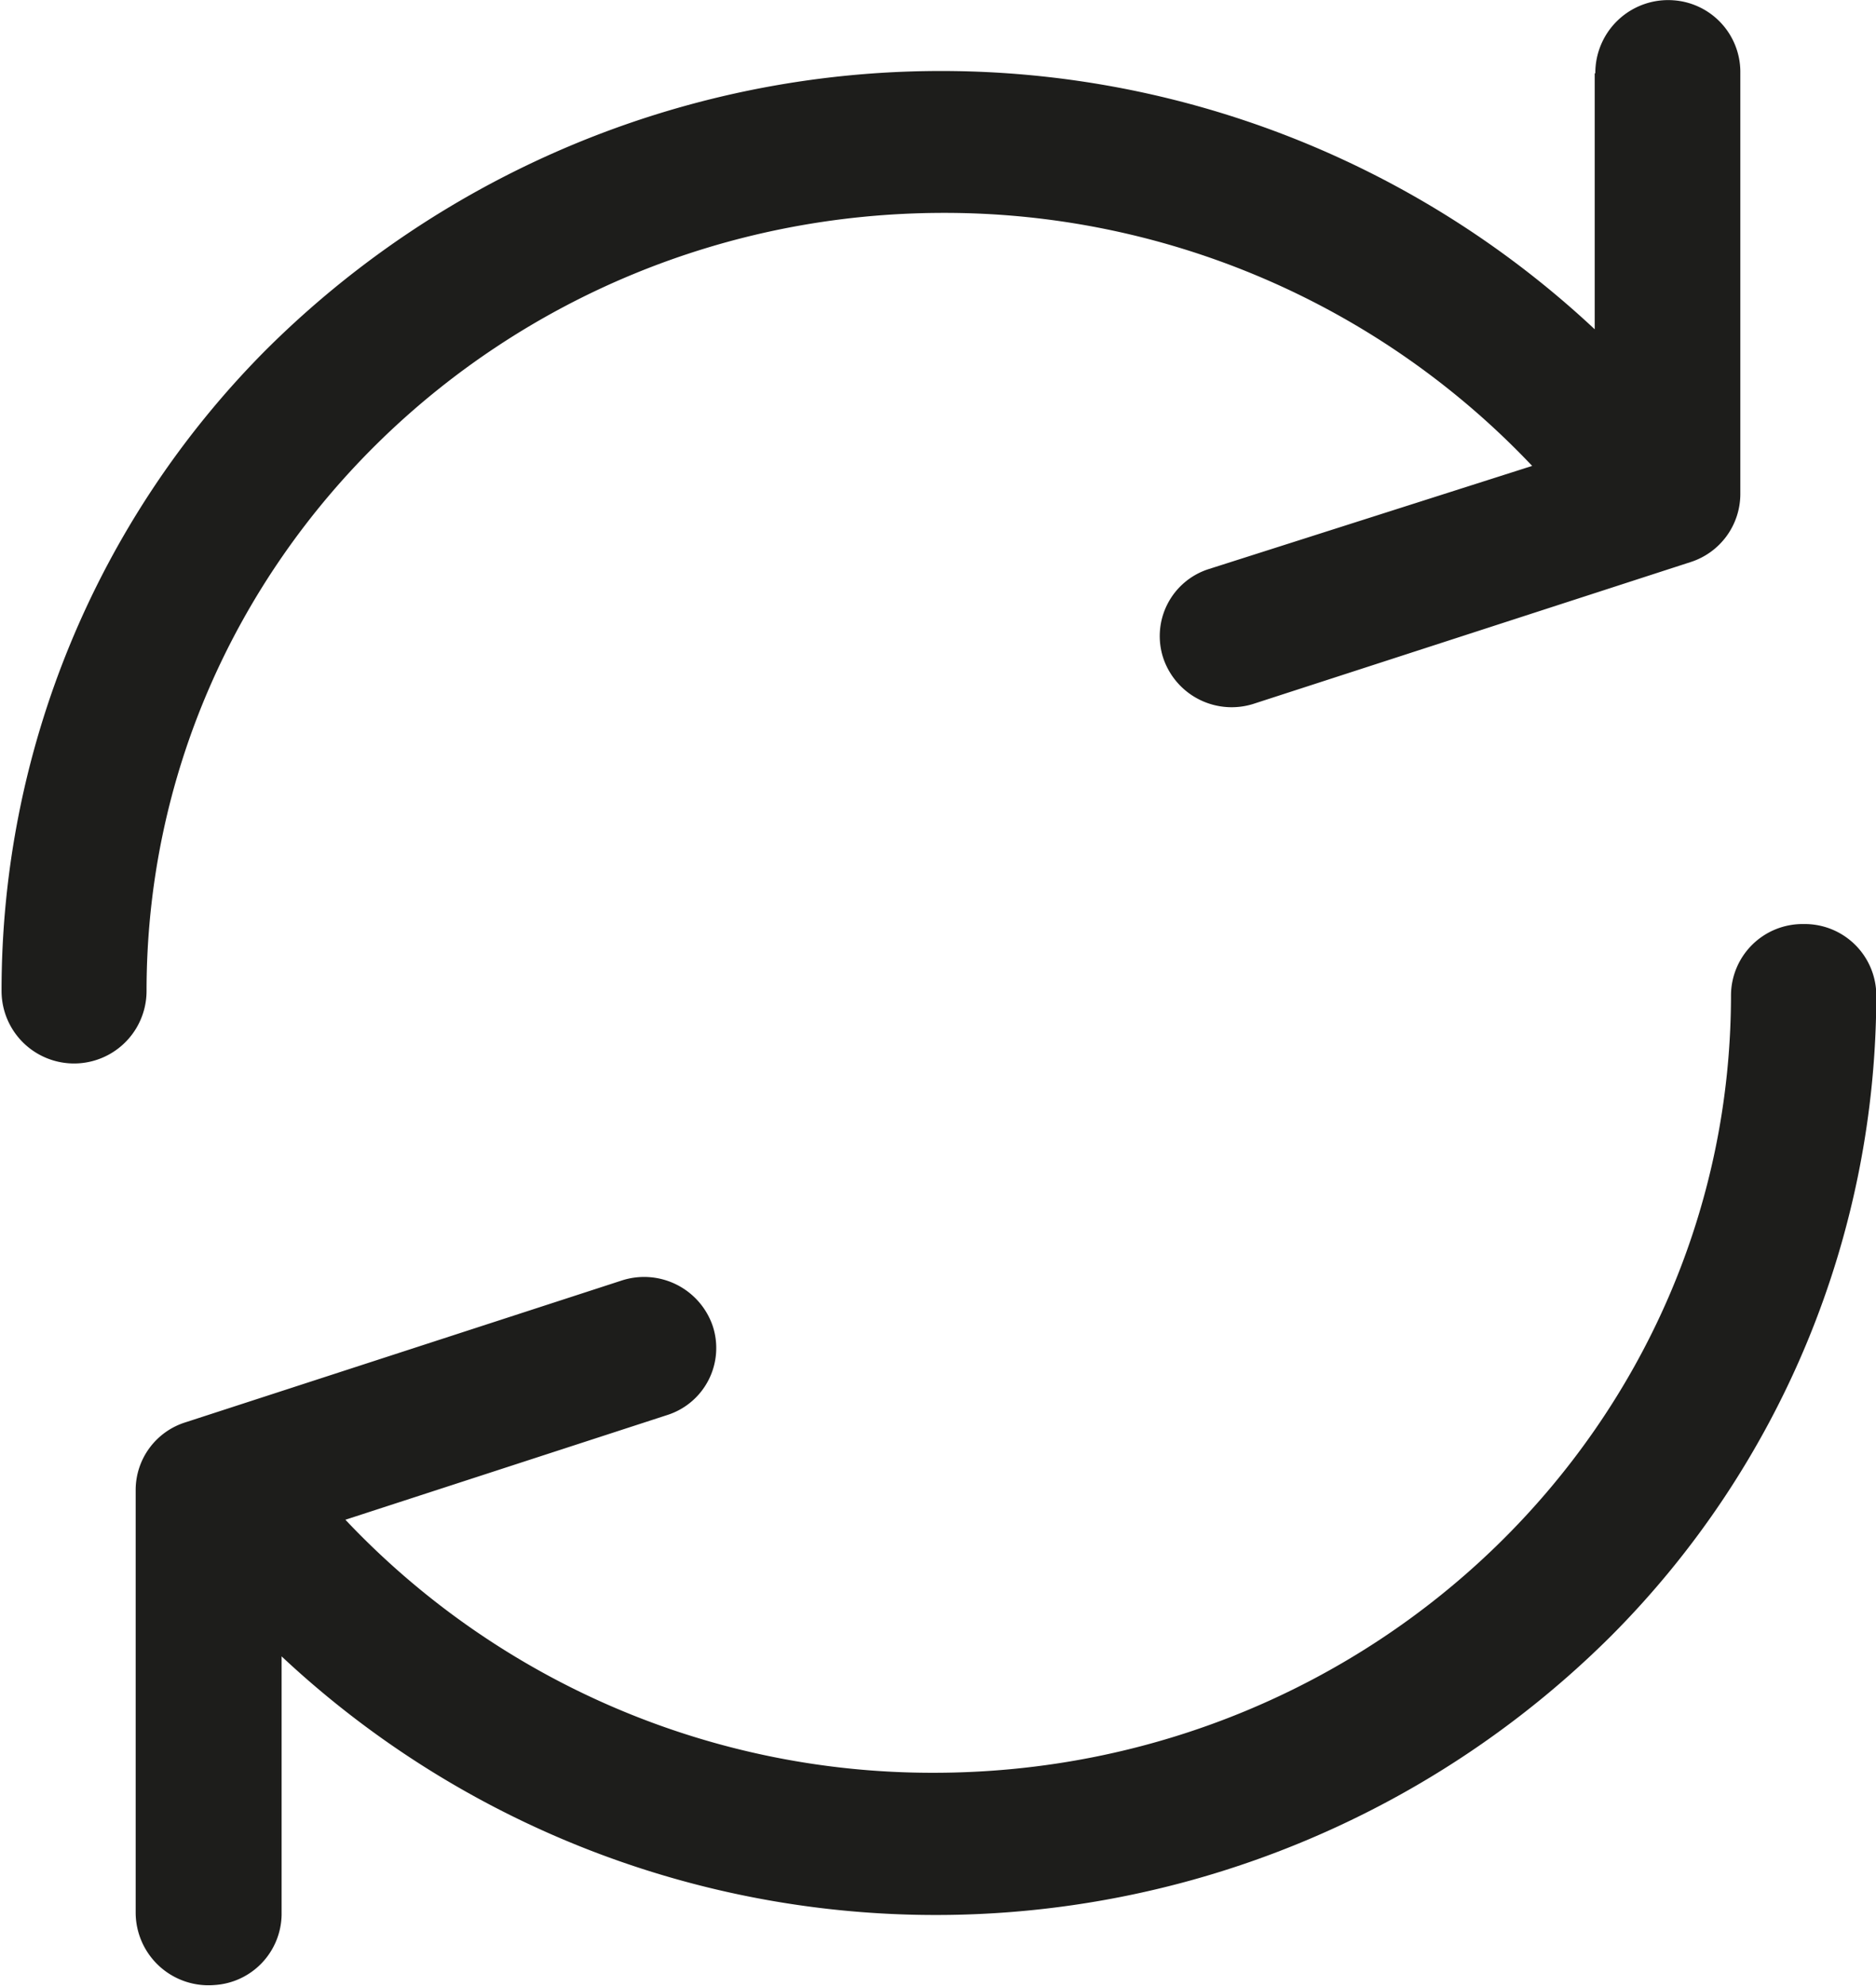 <svg xmlns="http://www.w3.org/2000/svg" viewBox="0 0 60.29 63.81"><defs><style>.cls-1{fill:#1d1d1b;}</style></defs><title>lastSync</title><g id="Calque_2" data-name="Calque 2"><g id="Calque_1-2" data-name="Calque 1"><path class="cls-1" d="M57.2,84.07V92.3A30.74,30.74,0,0,0,14.46,93,29.17,29.17,0,0,0,6,113.56a2.33,2.33,0,0,0,4.66,0c0-13.82,11.48-25,25.63-25a26,26,0,0,1,18.9,8.13L44.81,100a2.26,2.26,0,0,0-1.47,2.88,2.32,2.32,0,0,0,2.94,1.44l14-4.54a2.3,2.3,0,0,0,1.6-2.17V84a2.31,2.31,0,0,0-2.14-2.27,2.34,2.34,0,0,0-2.52,2.35" transform="translate(-5.95 -81.72)"/><path class="cls-1" d="M63.91,111.41a2.3,2.3,0,0,0-2.33,2.27c0,13.82-11.48,25-25.63,25a25.93,25.93,0,0,1-18.9-8.13l10.33-3.36a2.26,2.26,0,0,0,1.47-2.88,2.33,2.33,0,0,0-2.94-1.44l-14,4.55a2.28,2.28,0,0,0-1.6,2.16v13.58a2.34,2.34,0,0,0,2.53,2.34A2.3,2.3,0,0,0,15,143.25v-8.31a30.75,30.75,0,0,0,42.74-.67,29.2,29.2,0,0,0,8.51-20.59,2.3,2.3,0,0,0-2.33-2.27" transform="translate(-5.95 -81.72)"/></g></g></svg>